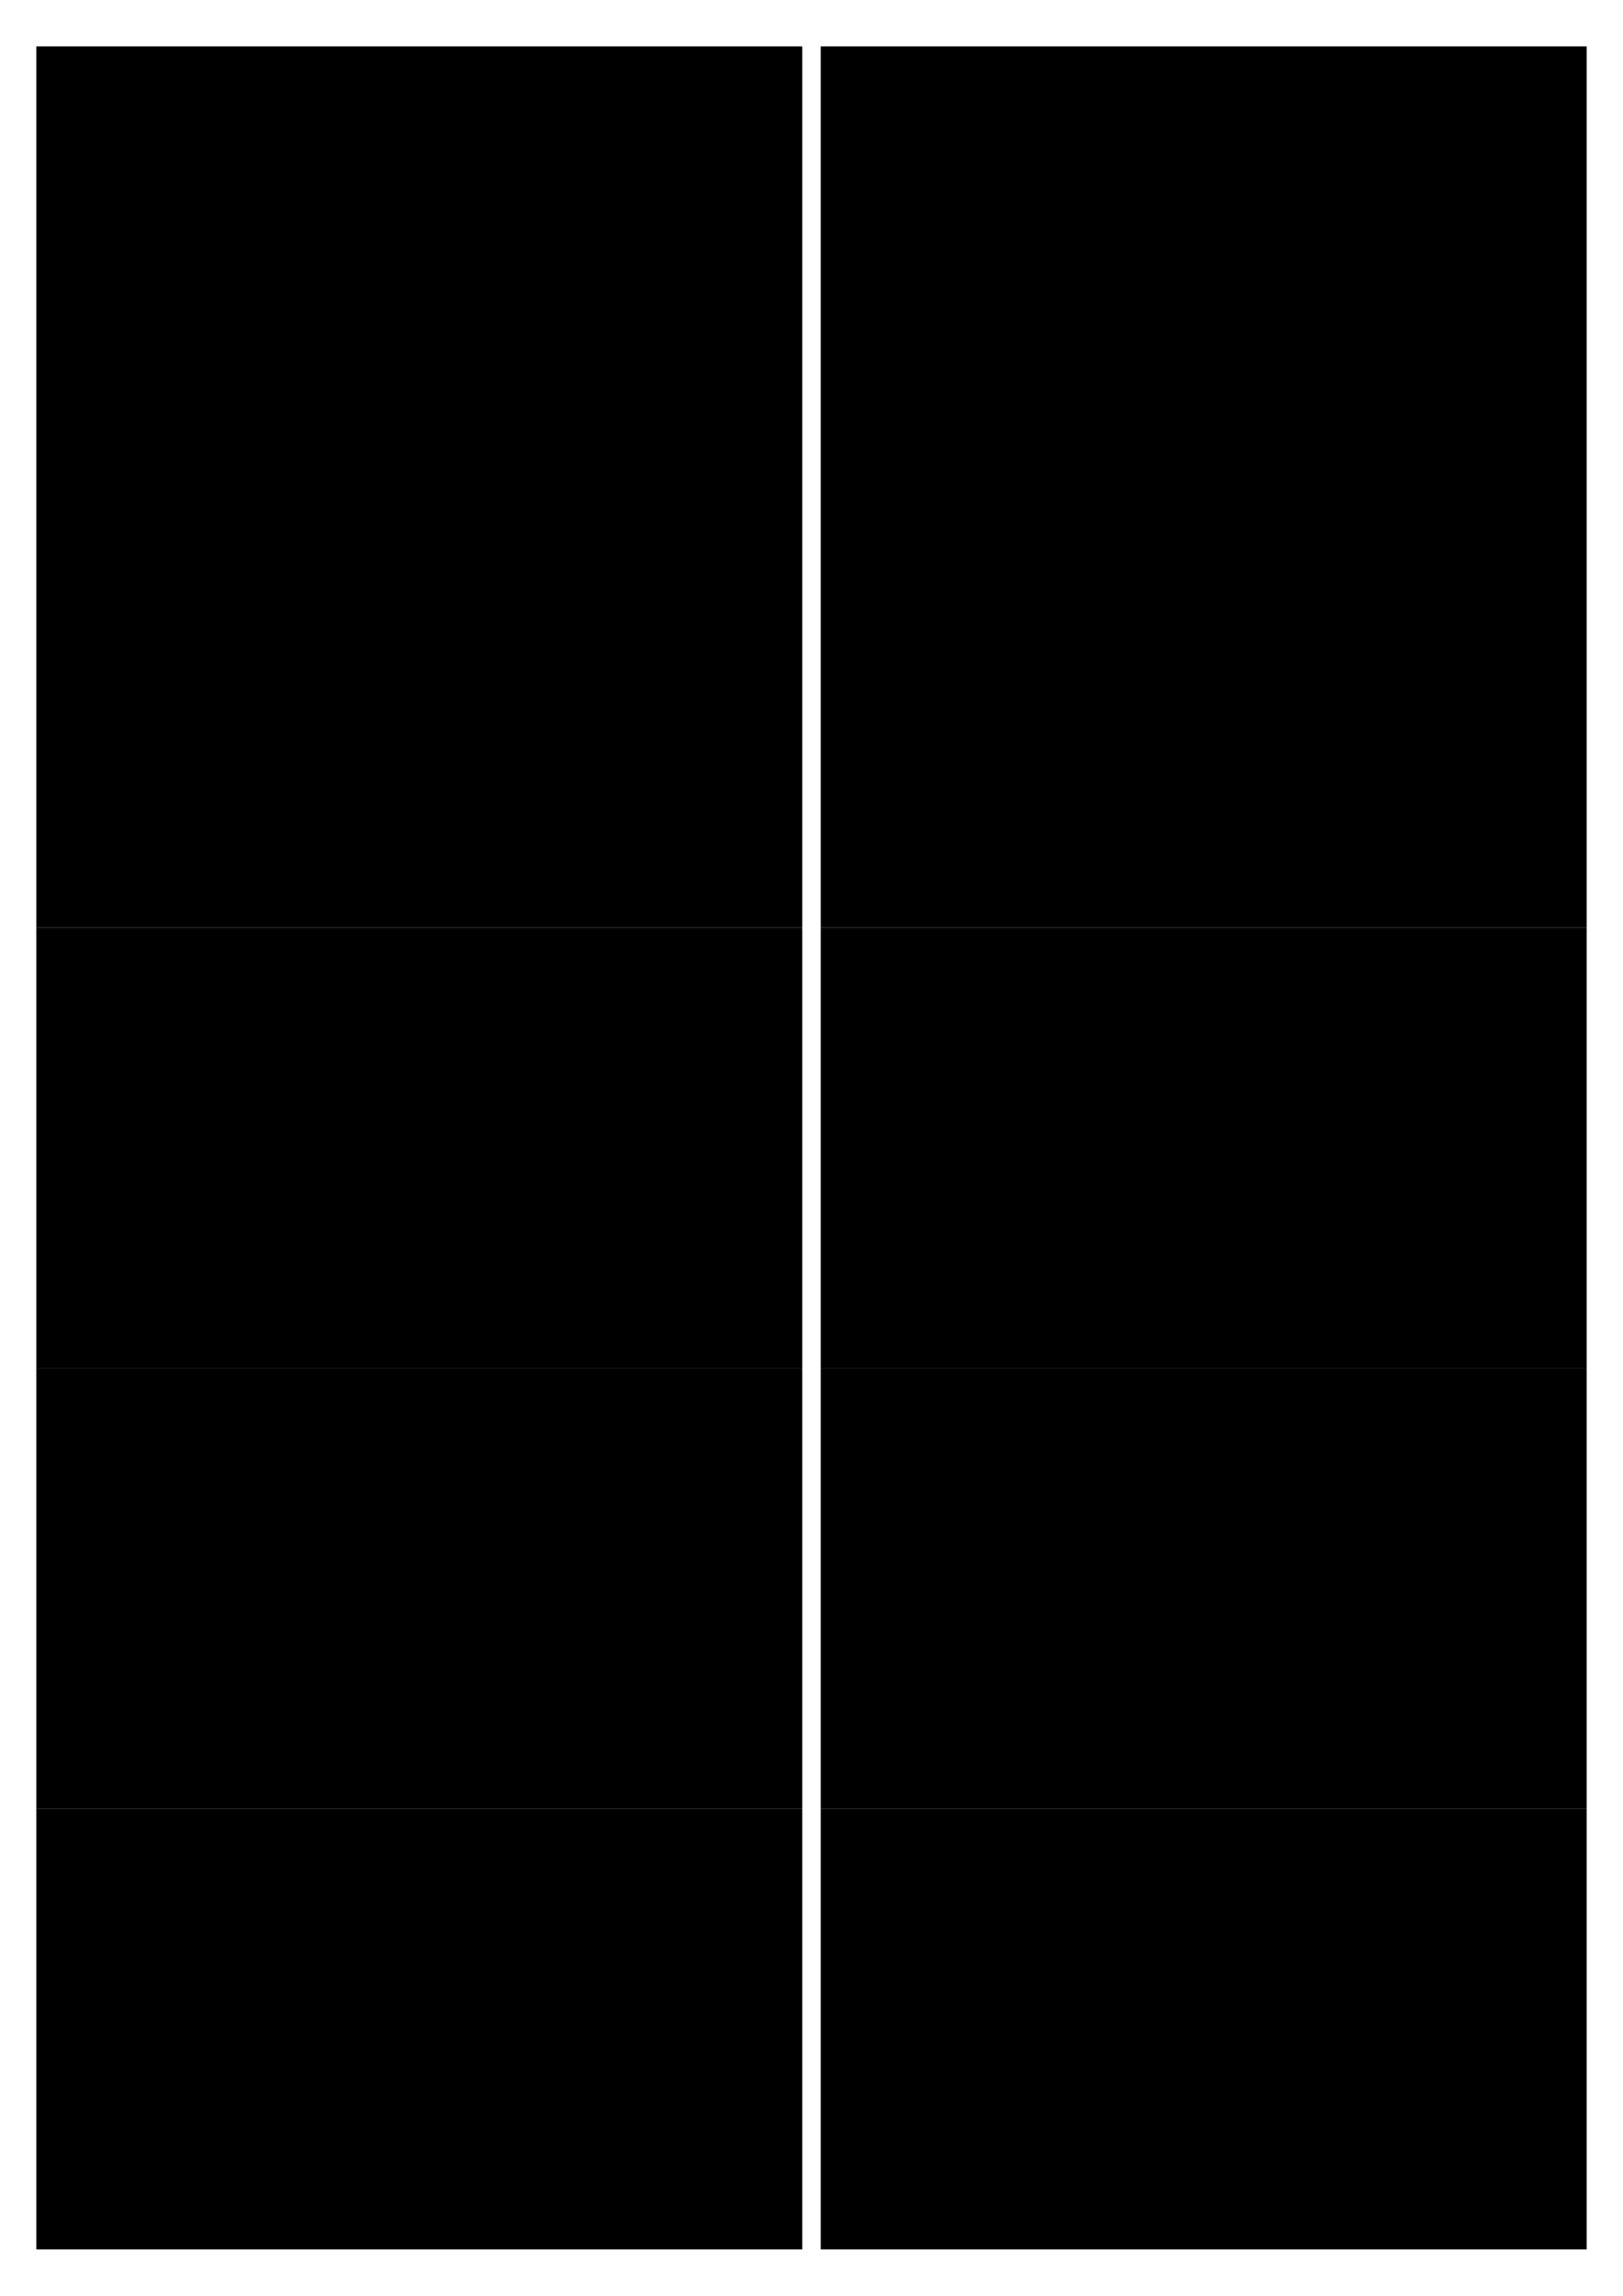 <svg xmlns='http://www.w3.org/2000/svg' xmlns:xlink='http://www.w3.org/1999/xlink'
         width='210mm' height='297mm' viewPort='0 0 2100 2970' >

  <link
    xmlns="http://www.w3.org/1999/xhtml"
    rel="stylesheet"
    href="style.css"
    type="text/css" />


  <g transform='translate(17.764 22.677)' class='column'>

		<g transform='translate(0 0)' class='label'>
			<rect x='0' y='0' width='99.1mm' height='57mm' class='label-background'>
			</rect>
		</g>

		<g transform='translate(0 215.433)' class='label'>
			<rect x='0' y='0' width='99.1mm' height='57mm' class='label-background'>
			</rect>
		</g>

		<g transform='translate(0 430.866)' class='label'>
			<rect x='0' y='0' width='99.1mm' height='57mm' class='label-background'>
			</rect>
		</g>

		<g transform='translate(0 646.299)' class='label'>
			<rect x='0' y='0' width='99.1mm' height='57mm' class='label-background'>
			</rect>
		</g>

		<g transform='translate(0 861.732)' class='label'>
			<rect x='0' y='0' width='99.1mm' height='57mm' class='label-background'>
			</rect>
		</g>

	</g>

 <g transform='translate(401.386 22.677)' class='column'>

		<g transform='translate(0 0)' class='label'>
			<rect x='0' y='0' width='99.1mm' height='57mm' class='label-background'>
			</rect>
		</g>

		<g transform='translate(0 215.433)' class='label'>
			<rect x='0' y='0' width='99.1mm' height='57mm' class='label-background'>
			</rect>
		</g>

		<g transform='translate(0 430.866)' class='label'>
			<rect x='0' y='0' width='99.1mm' height='57mm' class='label-background'>
			</rect>
		</g>

		<g transform='translate(0 646.299)' class='label'>
			<rect x='0' y='0' width='99.1mm' height='57mm' class='label-background'>
			</rect>
		</g>

		<g transform='translate(0 861.732)' class='label'>
			<rect x='0' y='0' width='99.1mm' height='57mm' class='label-background'>
			</rect>
		</g>

	</g>

</svg>